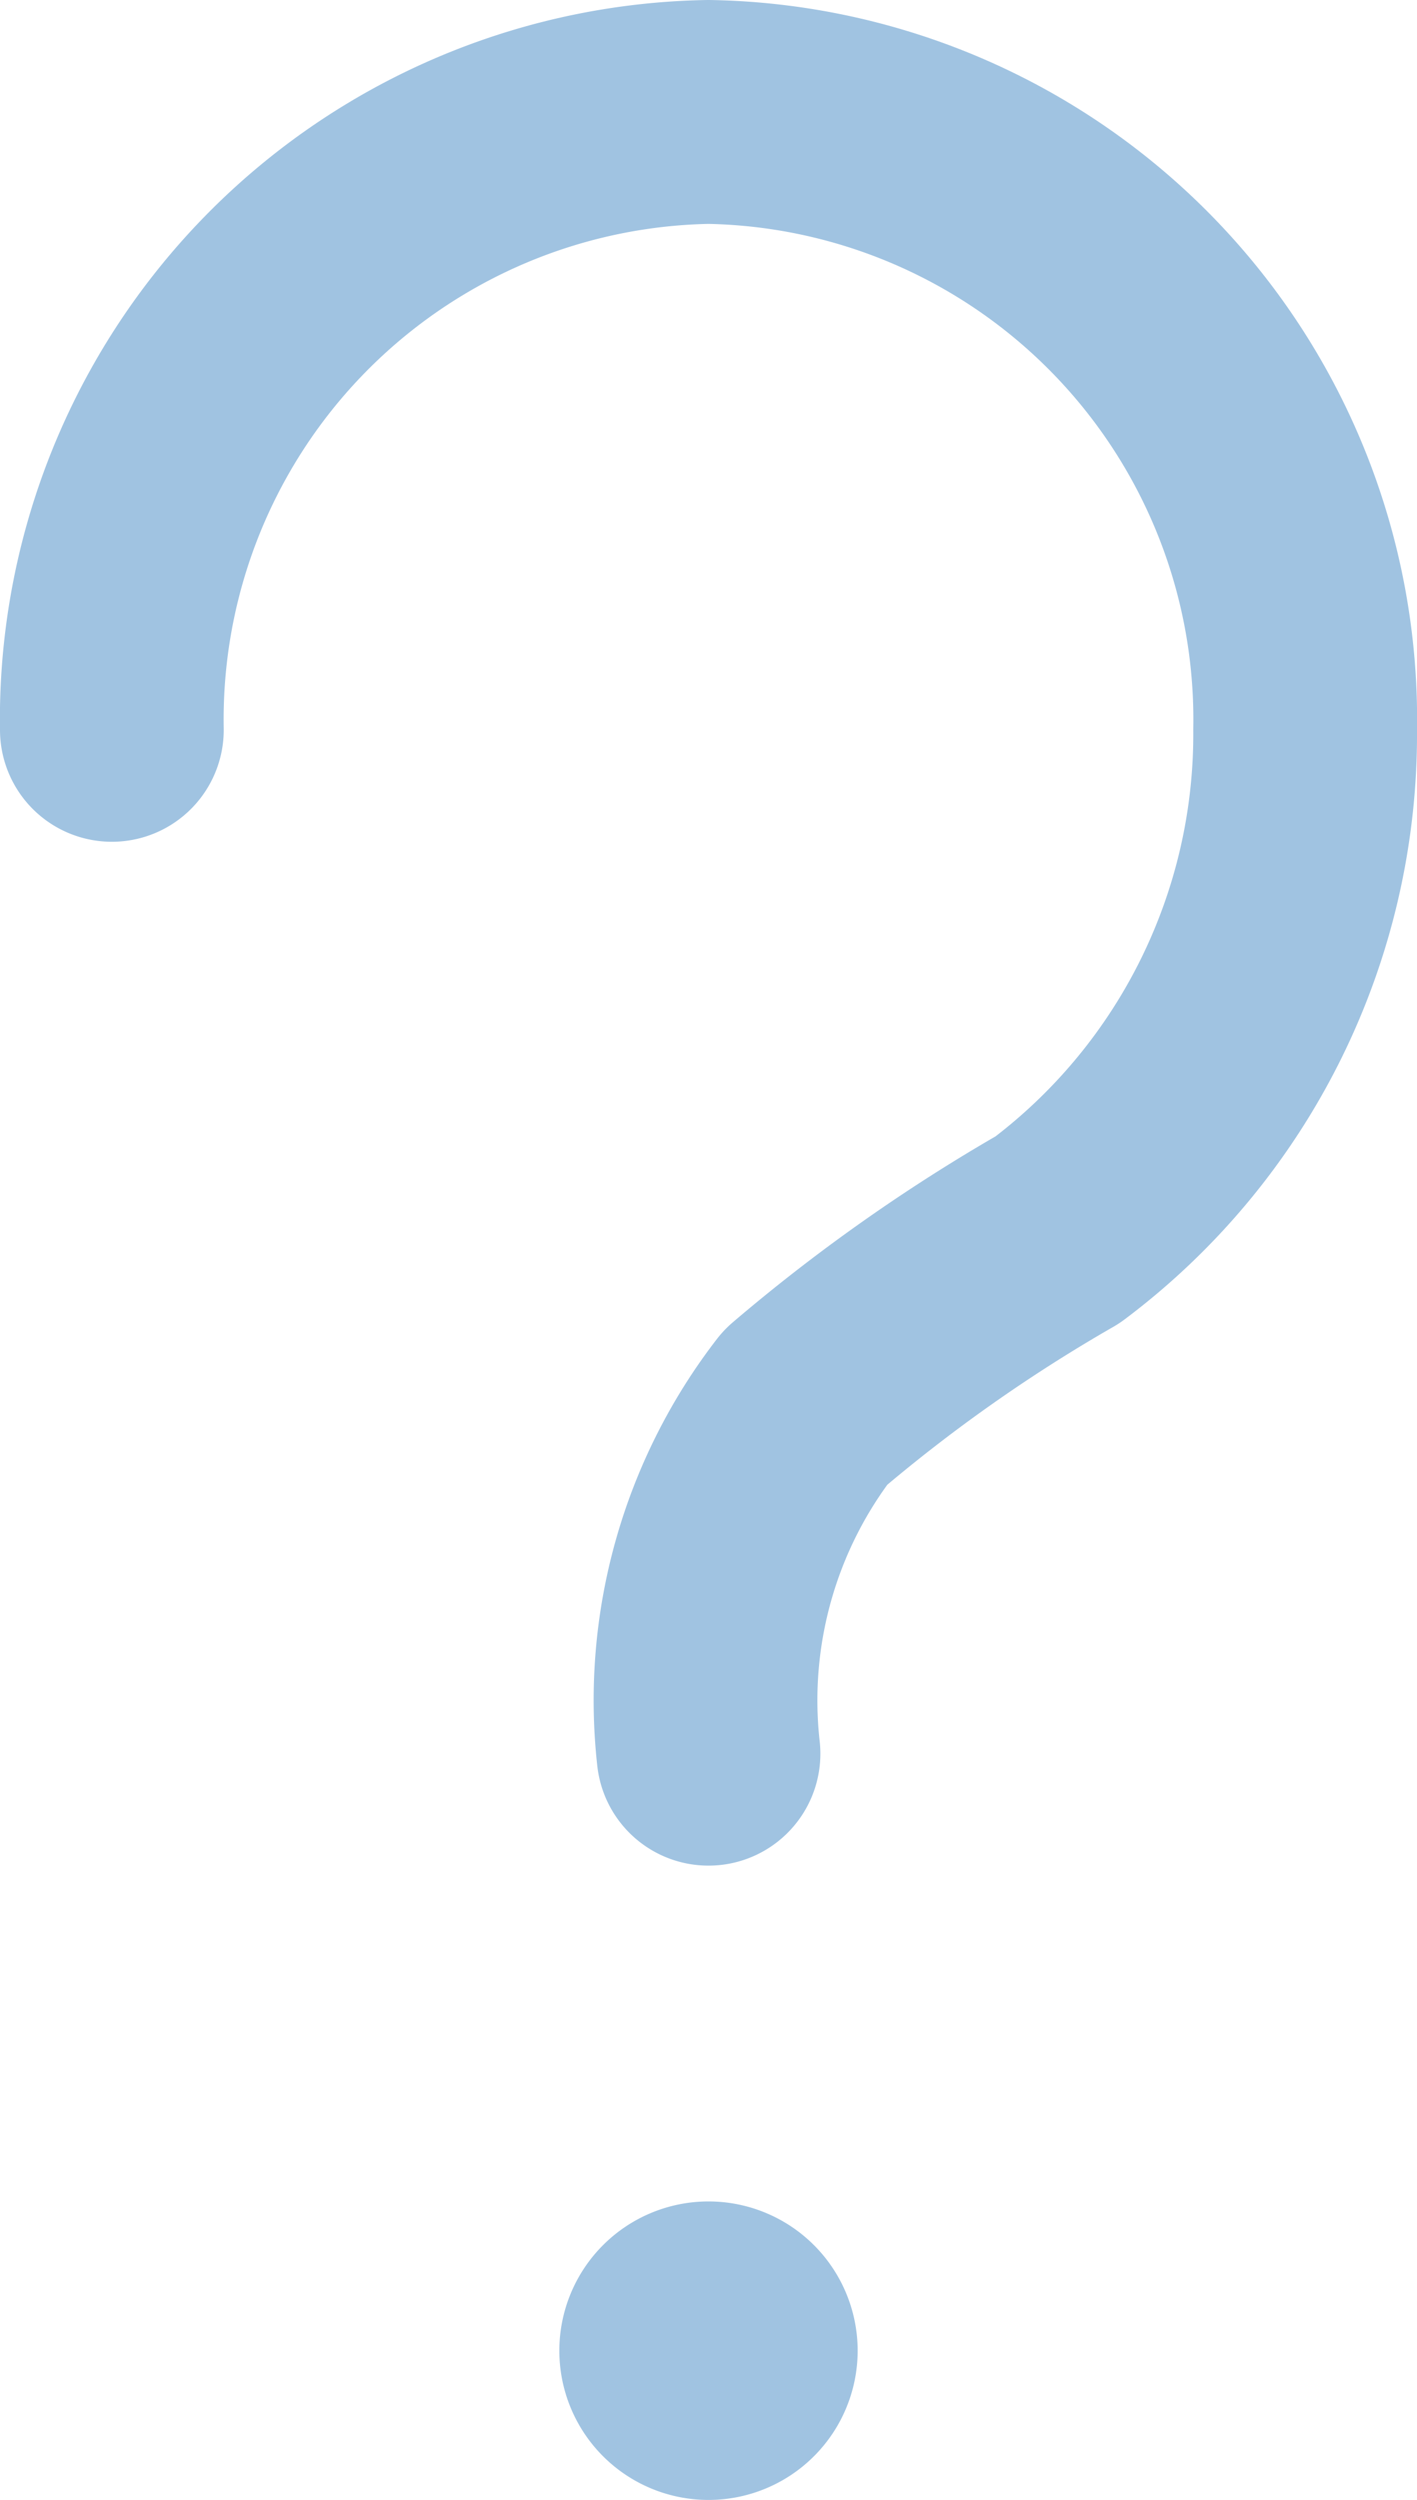 <svg xmlns="http://www.w3.org/2000/svg" viewBox="0 0 9.5 16.75"><defs><style>.cls-1{fill:#a0c3e1;}.cls-2{fill:none;stroke:#a0c3e1;stroke-linecap:round;stroke-linejoin:round;stroke-width:1.5px;}</style></defs><g id="Layer_2" data-name="Layer 2"><g id="Layer_1-2" data-name="Layer 1"><path class="cls-1" d="M5.75,15.75a1,1,0,1,0-1,1A1,1,0,0,0,5.75,15.75Z"/><path class="cls-2" d="M.75,4.89a4.07,4.07,0,0,1,4-4.14,4.07,4.07,0,0,1,4,4.14A4.15,4.15,0,0,1,7.09,8.24,11.16,11.16,0,0,0,5.4,9.43a3.21,3.21,0,0,0-.65,2.32"/></g></g></svg>